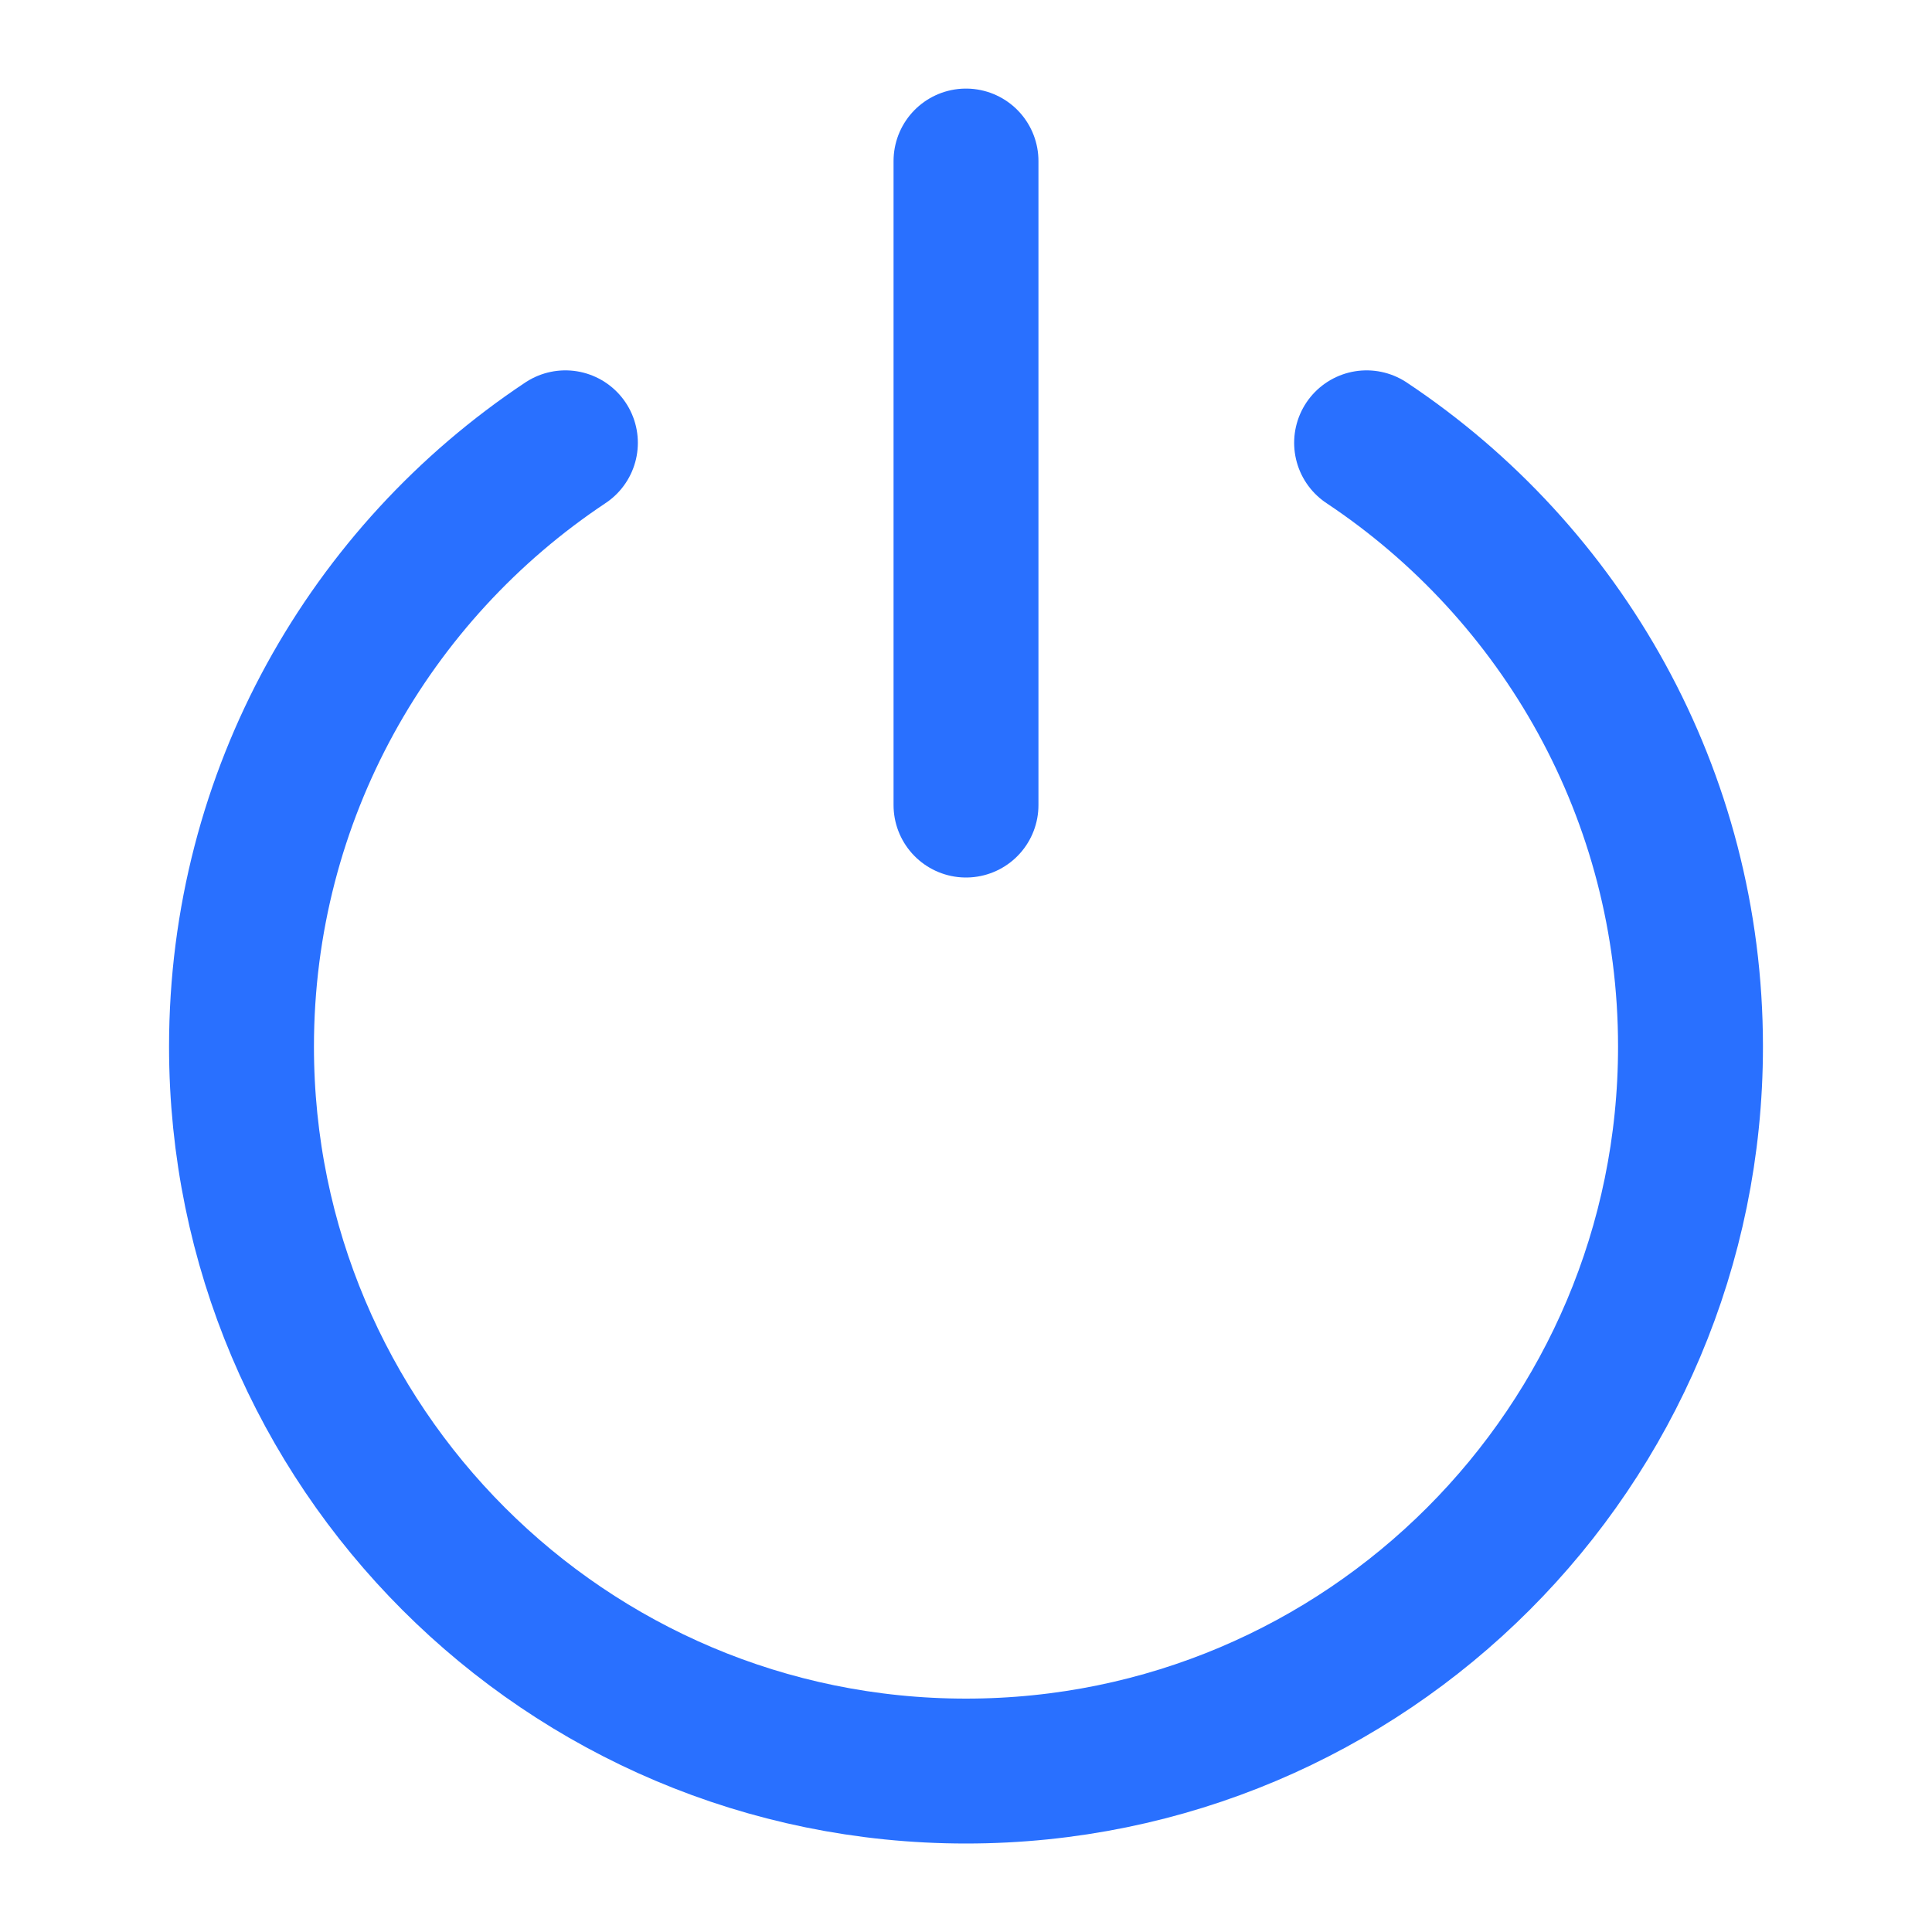 <svg width="20" height="20" viewBox="0 0 20 20" fill="none" xmlns="http://www.w3.org/2000/svg">
<path d="M5.853 4.584C3.832 5.928 2.5 8.225 2.5 10.834C2.5 14.976 5.858 18.334 10 18.334C14.142 18.334 17.5 14.976 17.5 10.834C17.5 8.225 16.168 5.928 14.147 4.584" stroke="#2970FF" stroke-width="1.5" stroke-linecap="round" stroke-linejoin="round"/>
<path d="M10 1.667V8.334" stroke="#2970FF" stroke-width="1.5" stroke-linecap="round" stroke-linejoin="round"/>
</svg>
